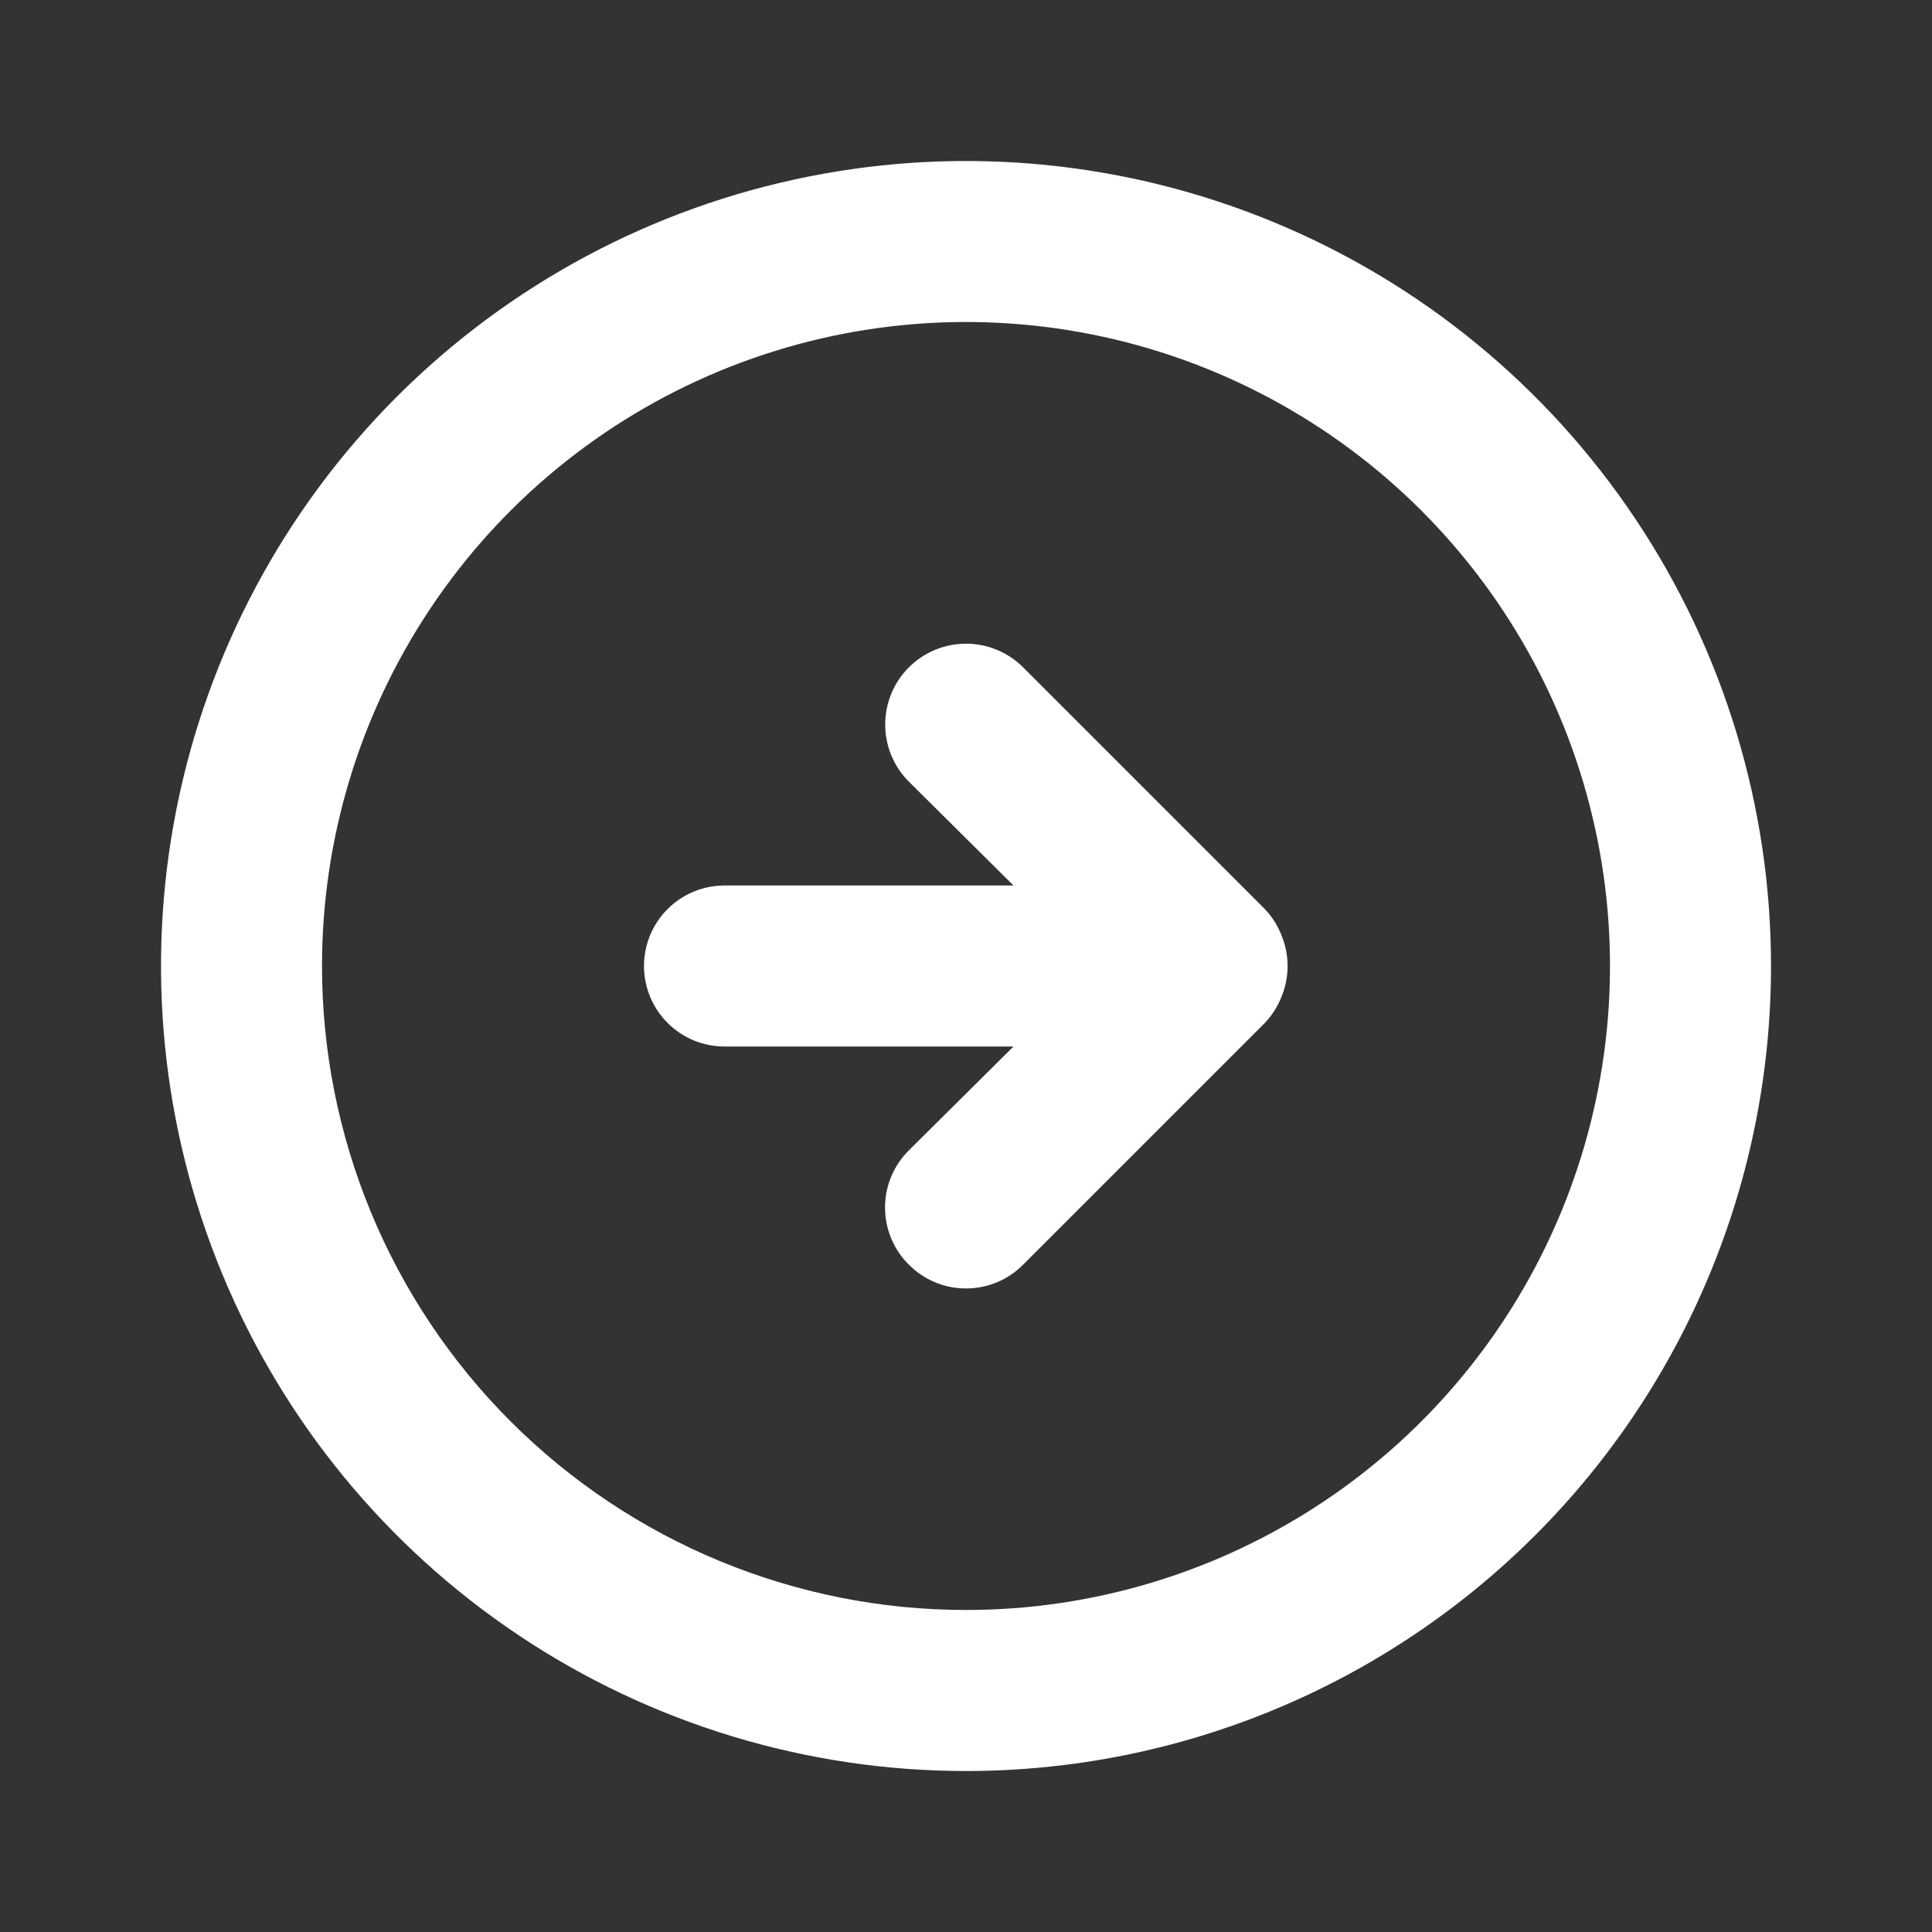 <svg width="52" height="52" viewBox="0 0 52 52" fill="none" xmlns="http://www.w3.org/2000/svg">
<rect x="0" y="0" width="52" height="52" fill="#333333" stroke="none"/>
<path d="M34.038 27.538C34.236 27.332 34.39 27.089 34.493 26.823C34.71 26.296 34.71 25.704 34.493 25.177C34.39 24.911 34.236 24.668 34.038 24.462L27.538 17.962C27.13 17.554 26.577 17.325 26 17.325C25.423 17.325 24.87 17.554 24.462 17.962C24.054 18.37 23.825 18.923 23.825 19.5C23.825 20.077 24.054 20.63 24.462 21.038L27.278 23.833H19.5C18.925 23.833 18.374 24.062 17.968 24.468C17.562 24.874 17.333 25.425 17.333 26C17.333 26.575 17.562 27.126 17.968 27.532C18.374 27.938 18.925 28.167 19.5 28.167H27.278L24.462 30.962C24.259 31.163 24.097 31.403 23.987 31.667C23.877 31.931 23.821 32.214 23.821 32.5C23.821 32.786 23.877 33.069 23.987 33.333C24.097 33.597 24.259 33.837 24.462 34.038C24.663 34.242 24.903 34.403 25.167 34.513C25.431 34.623 25.714 34.679 26 34.679C26.286 34.679 26.569 34.623 26.833 34.513C27.097 34.403 27.337 34.242 27.538 34.038L34.038 27.538ZM47.667 26C47.667 21.715 46.396 17.526 44.015 13.963C41.634 10.4 38.251 7.623 34.291 5.983C30.332 4.343 25.976 3.914 21.773 4.75C17.57 5.586 13.71 7.649 10.679 10.679C7.649 13.71 5.586 17.57 4.75 21.773C3.914 25.976 4.343 30.332 5.983 34.291C7.623 38.251 10.4 41.635 13.963 44.015C17.526 46.396 21.715 47.667 26 47.667C31.746 47.667 37.257 45.384 41.321 41.321C45.384 37.257 47.667 31.746 47.667 26ZM8.667 26C8.667 22.572 9.683 19.221 11.588 16.37C13.492 13.52 16.2 11.298 19.367 9.986C22.534 8.674 26.019 8.331 29.382 9C32.744 9.669 35.832 11.319 38.257 13.743C40.681 16.168 42.331 19.256 43 22.619C43.669 25.981 43.326 29.466 42.014 32.633C40.702 35.8 38.48 38.508 35.63 40.412C32.779 42.317 29.428 43.333 26 43.333C21.403 43.333 16.994 41.507 13.743 38.257C10.493 35.006 8.667 30.597 8.667 26Z" fill="white"/>
</svg>
